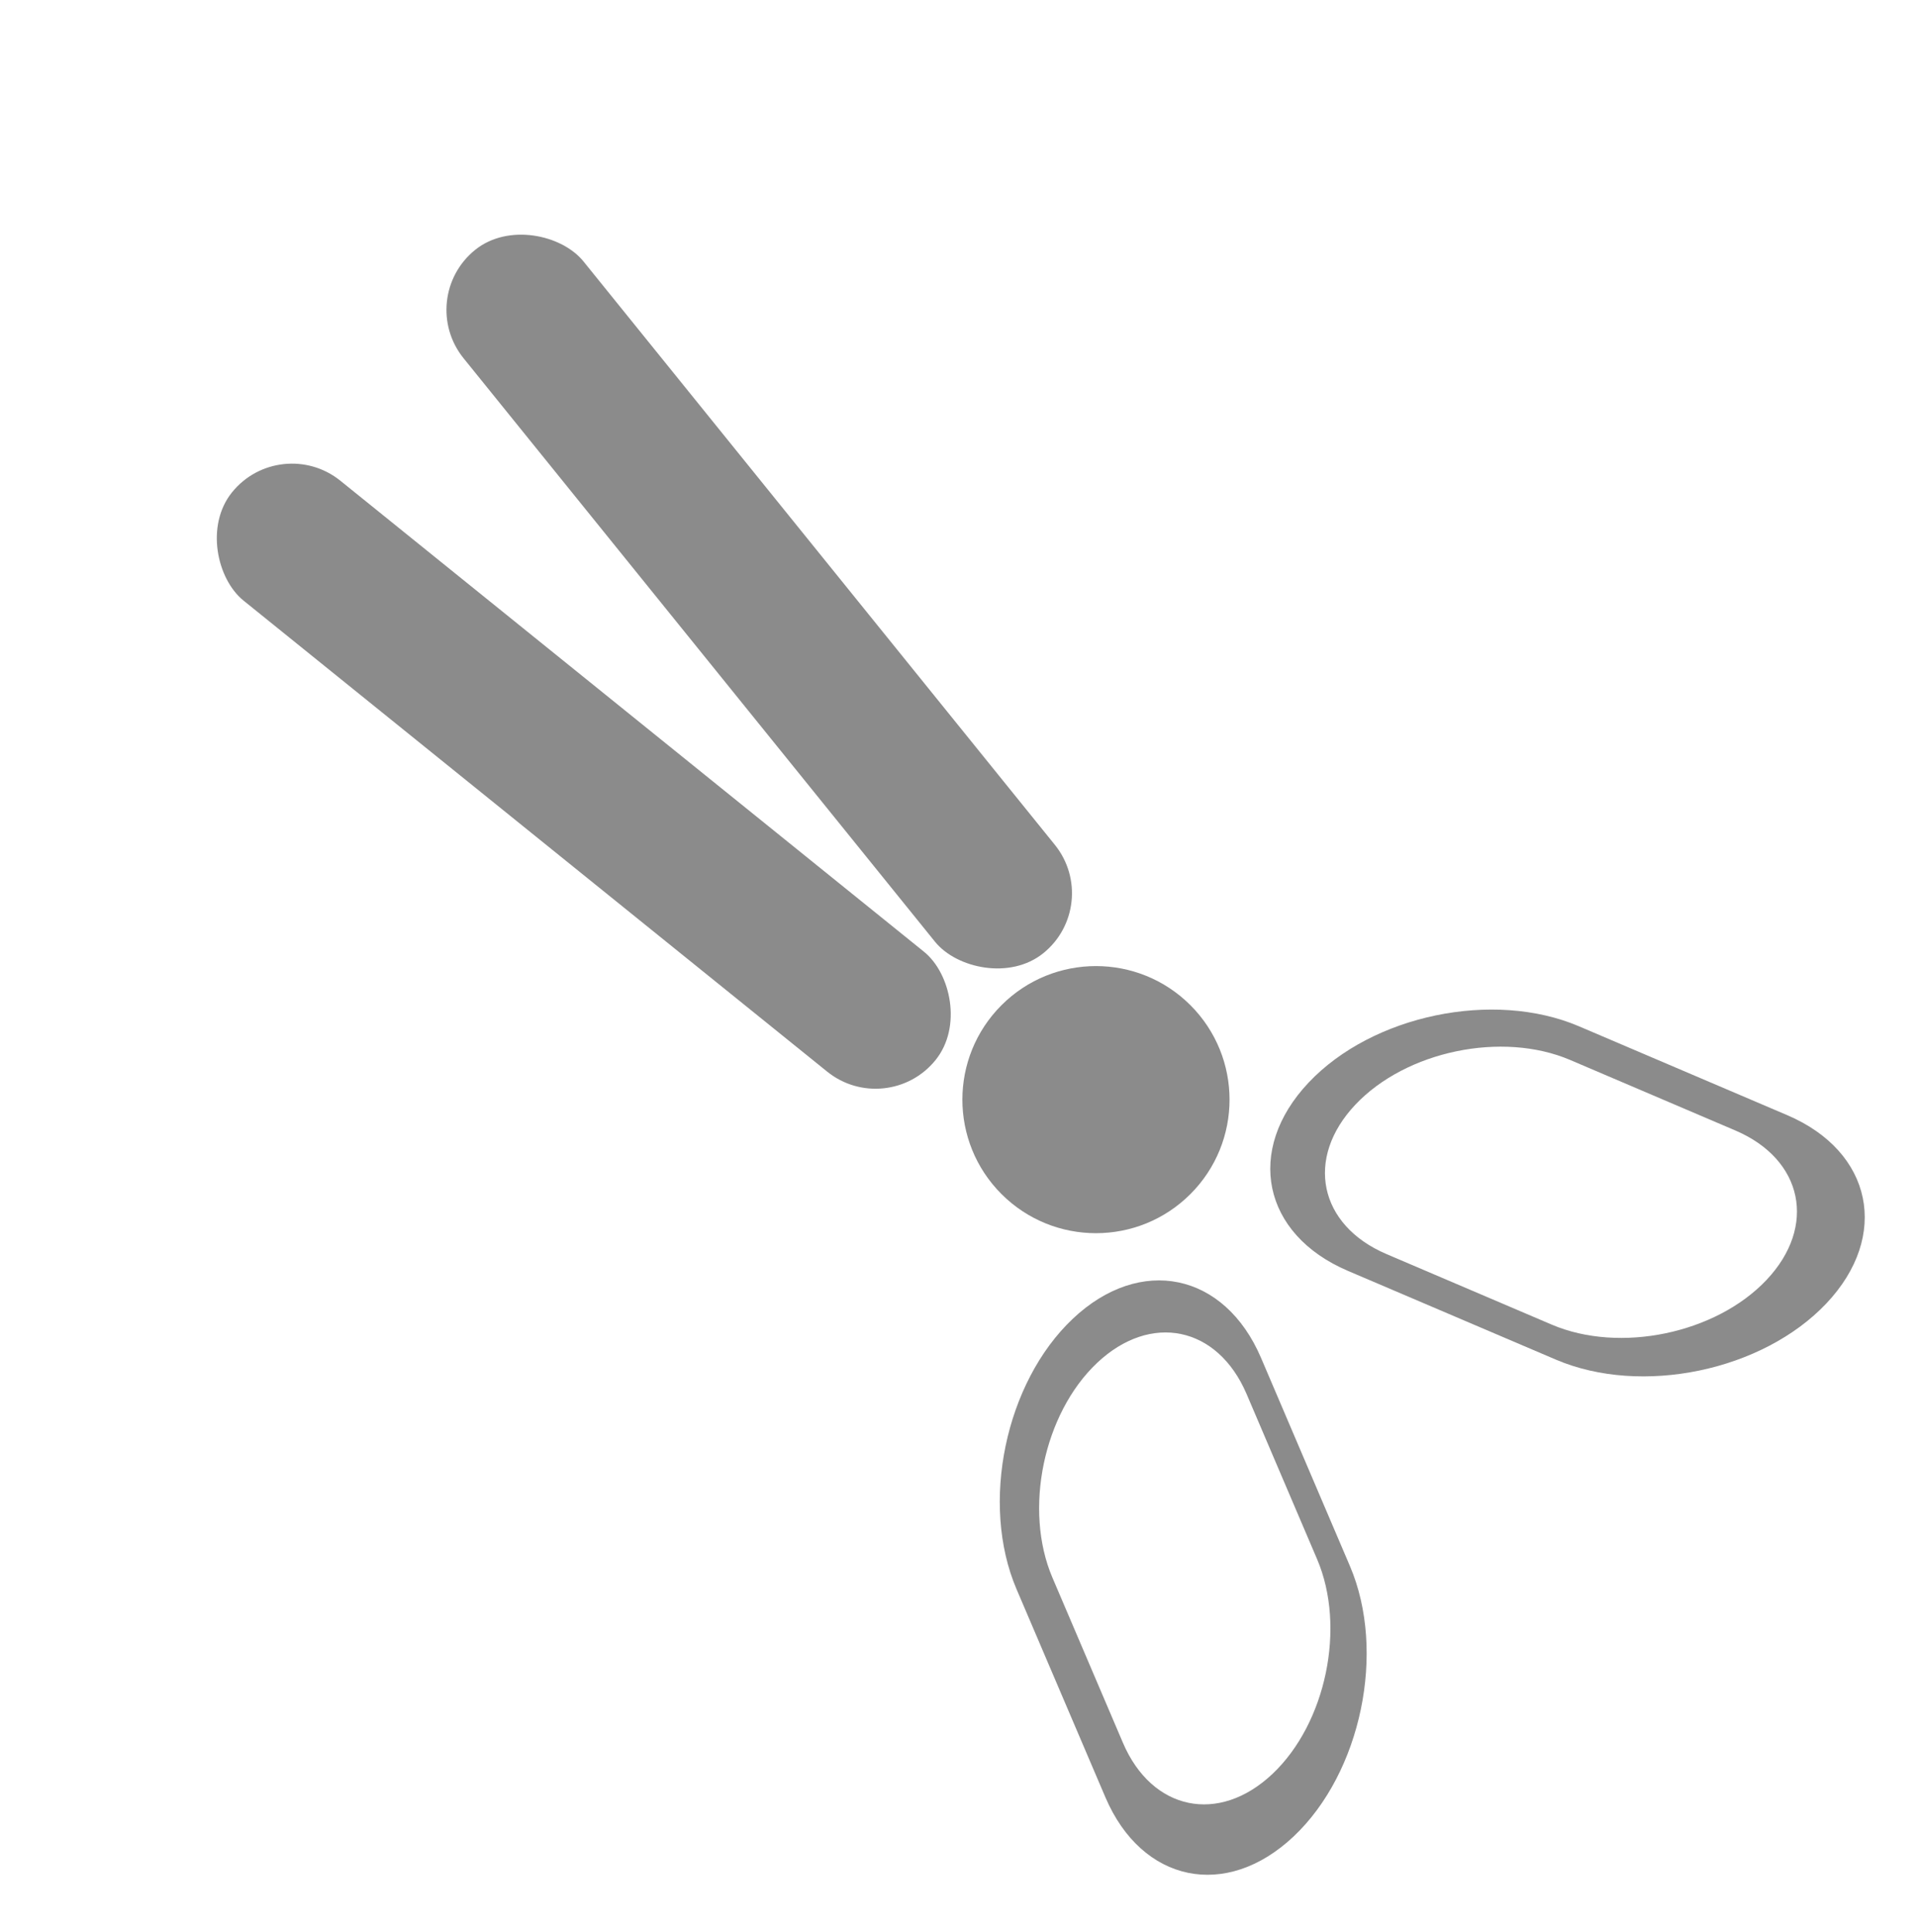 <svg width="126" height="127" viewBox="0 0 126 127" fill="none" xmlns="http://www.w3.org/2000/svg">
<rect width="10.131" height="59.434" rx="5.065" transform="matrix(-0.628 0.778 0.778 0.628 18.432 28.423)" fill="#8B8B8B"/>
<rect x="27.287" y="19.612" width="10.131" height="59.434" rx="5.065" transform="rotate(-38.932 27.287 19.612)" fill="#8B8B8B"/>
<path fill-rule="evenodd" clip-rule="evenodd" d="M85.032 120.722C89.471 116.526 91.126 108.57 88.728 102.952L82.888 89.272C80.49 83.654 74.948 82.501 70.509 86.697C66.07 90.894 64.415 98.849 66.813 104.467L72.653 118.147C75.051 123.765 80.593 124.918 85.032 120.722ZM83.638 116.614C87.162 113.283 88.476 106.966 86.572 102.505L81.936 91.643C80.032 87.183 75.631 86.268 72.106 89.599C68.582 92.931 67.268 99.248 69.172 103.709L73.808 114.57C75.712 119.031 80.113 119.946 83.638 116.614Z" fill="#8B8B8B"/>
<path fill-rule="evenodd" clip-rule="evenodd" d="M120.041 85.688C115.844 90.127 107.888 91.781 102.27 89.383L88.591 83.544C82.973 81.146 81.82 75.603 86.016 71.164C90.212 66.725 98.168 65.07 103.786 67.469L117.466 73.308C123.084 75.706 124.237 81.249 120.041 85.688ZM116.106 84.146C112.774 87.671 106.457 88.985 101.996 87.081L91.135 82.444C86.674 80.54 85.759 76.139 89.09 72.615C92.422 69.09 98.739 67.776 103.2 69.68L114.061 74.317C118.522 76.221 119.437 80.622 116.106 84.146Z" fill="#8B8B8B"/>
<circle cx="72.035" cy="72.289" r="8.78" transform="rotate(-45 72.035 72.289)" fill="#8B8B8B"/>
</svg>
